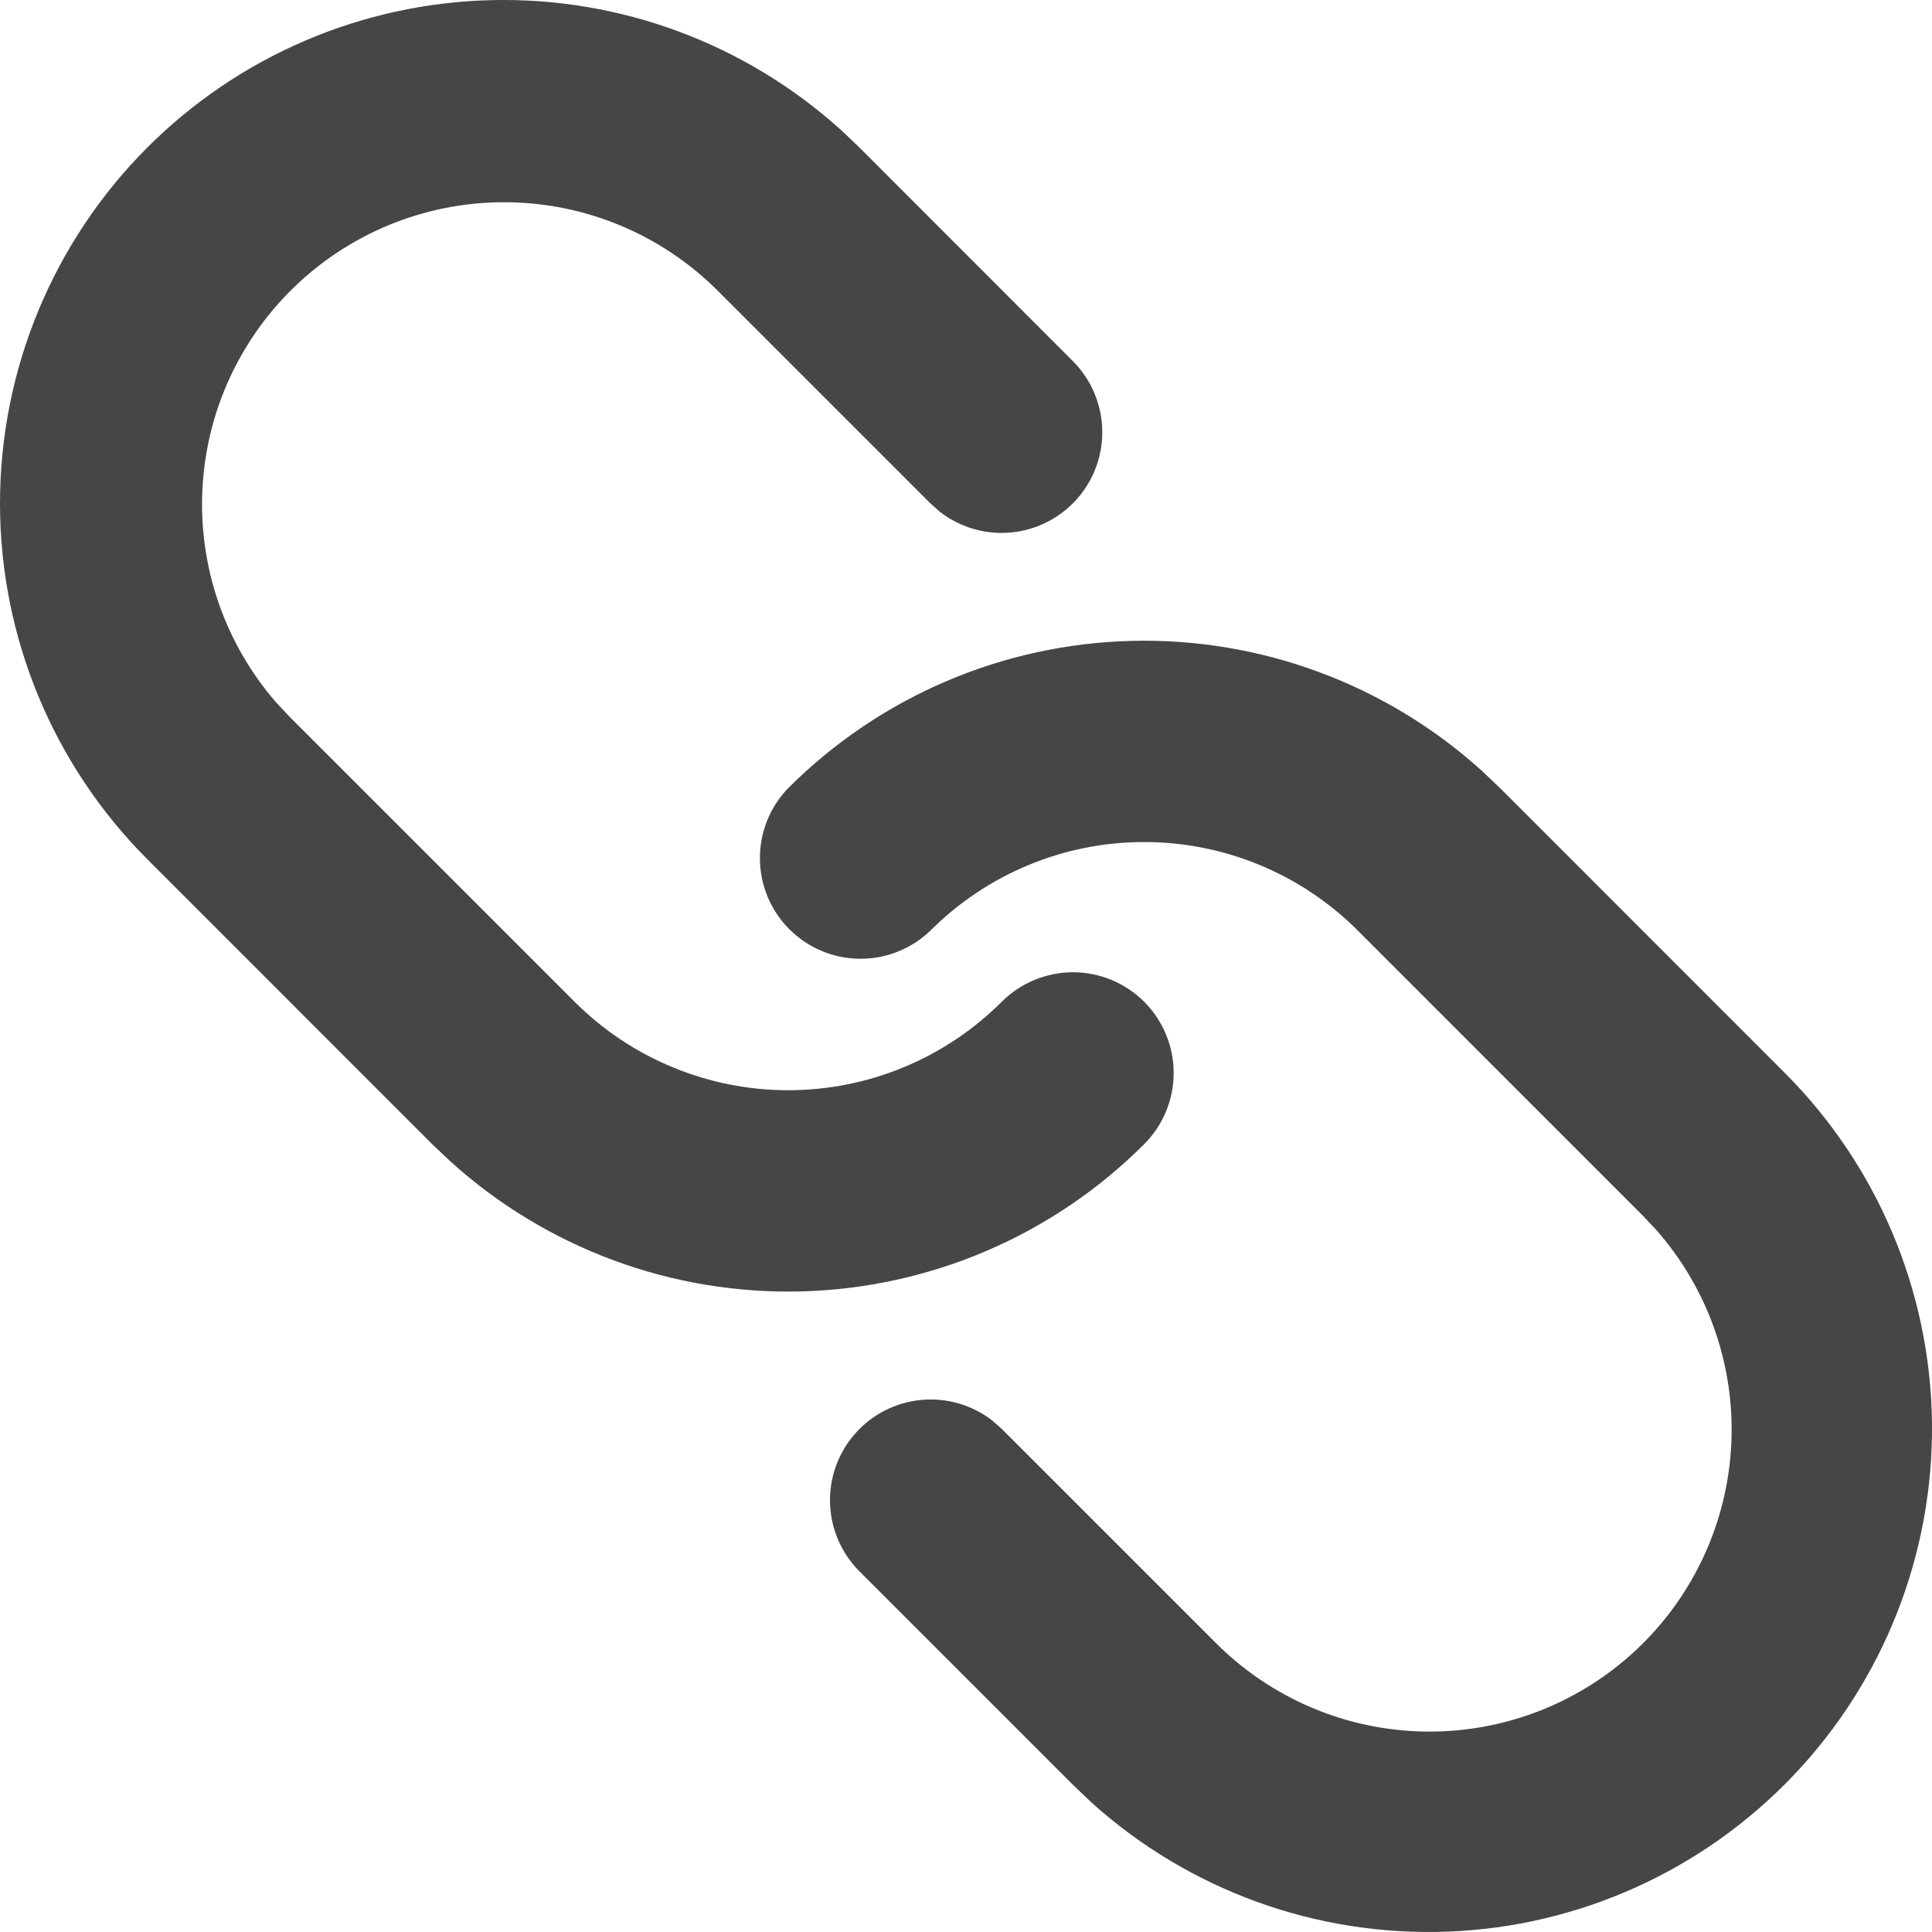 <svg width="78" height="78" viewBox="0 0 78 78" fill="none" xmlns="http://www.w3.org/2000/svg">
<path d="M31.82 31.82C35.508 28.133 40.471 26.004 45.685 25.874C50.898 25.744 55.961 27.622 59.828 31.12L60.564 31.82L72.06 43.319C75.804 47.069 77.935 52.133 77.999 57.432C78.062 62.731 76.054 67.845 72.401 71.684C68.749 75.523 63.741 77.785 58.445 77.985C53.15 78.186 47.985 76.311 44.052 72.759L43.32 72.06L34.694 63.435C33.965 62.703 33.542 61.722 33.511 60.689C33.479 59.657 33.842 58.652 34.525 57.877C35.208 57.102 36.16 56.617 37.188 56.519C38.216 56.421 39.243 56.718 40.06 57.35L40.442 57.687L49.068 66.312C51.304 68.561 54.328 69.851 57.499 69.907C60.67 69.963 63.739 68.782 66.053 66.615C68.368 64.447 69.747 61.462 69.897 58.295C70.048 55.127 68.959 52.025 66.861 49.647L66.312 49.066L54.816 37.567C53.684 36.435 52.339 35.536 50.859 34.923C49.38 34.31 47.794 33.995 46.192 33.995C44.59 33.995 43.005 34.31 41.525 34.923C40.045 35.536 38.701 36.435 37.568 37.567C36.802 38.307 35.775 38.717 34.709 38.708C33.643 38.699 32.624 38.271 31.87 37.518C31.116 36.764 30.689 35.745 30.68 34.679C30.67 33.613 31.08 32.586 31.82 31.82ZM5.951 5.952C9.638 2.265 14.602 0.136 19.815 0.006C25.028 -0.124 30.092 1.755 33.959 5.253L34.694 5.952L43.316 14.581C44.045 15.313 44.468 16.294 44.5 17.327C44.532 18.359 44.169 19.364 43.486 20.139C42.803 20.913 41.851 21.399 40.822 21.497C39.794 21.595 38.767 21.298 37.95 20.666L37.568 20.329L28.947 11.708C26.706 9.482 23.691 8.213 20.534 8.166C17.377 8.118 14.324 9.298 12.019 11.455C9.714 13.612 8.335 16.579 8.173 19.732C8.011 22.885 9.078 25.978 11.15 28.361L11.699 28.946L23.199 40.445C25.485 42.731 28.587 44.015 31.82 44.015C35.054 44.015 38.155 42.731 40.442 40.445C40.82 40.067 41.268 39.768 41.761 39.563C42.254 39.359 42.783 39.253 43.317 39.253C43.851 39.253 44.38 39.358 44.873 39.562C45.366 39.766 45.815 40.066 46.192 40.443C46.57 40.82 46.87 41.268 47.074 41.761C47.279 42.255 47.384 42.783 47.384 43.317C47.384 43.851 47.279 44.38 47.075 44.873C46.871 45.366 46.572 45.815 46.194 46.192C42.507 49.879 37.543 52.008 32.33 52.138C27.117 52.268 22.053 50.39 18.186 46.891L17.447 46.192L5.951 34.693C2.141 30.882 0 25.714 0 20.325C0 14.936 2.141 9.763 5.951 5.952Z" fill="#464646"/>
</svg>
